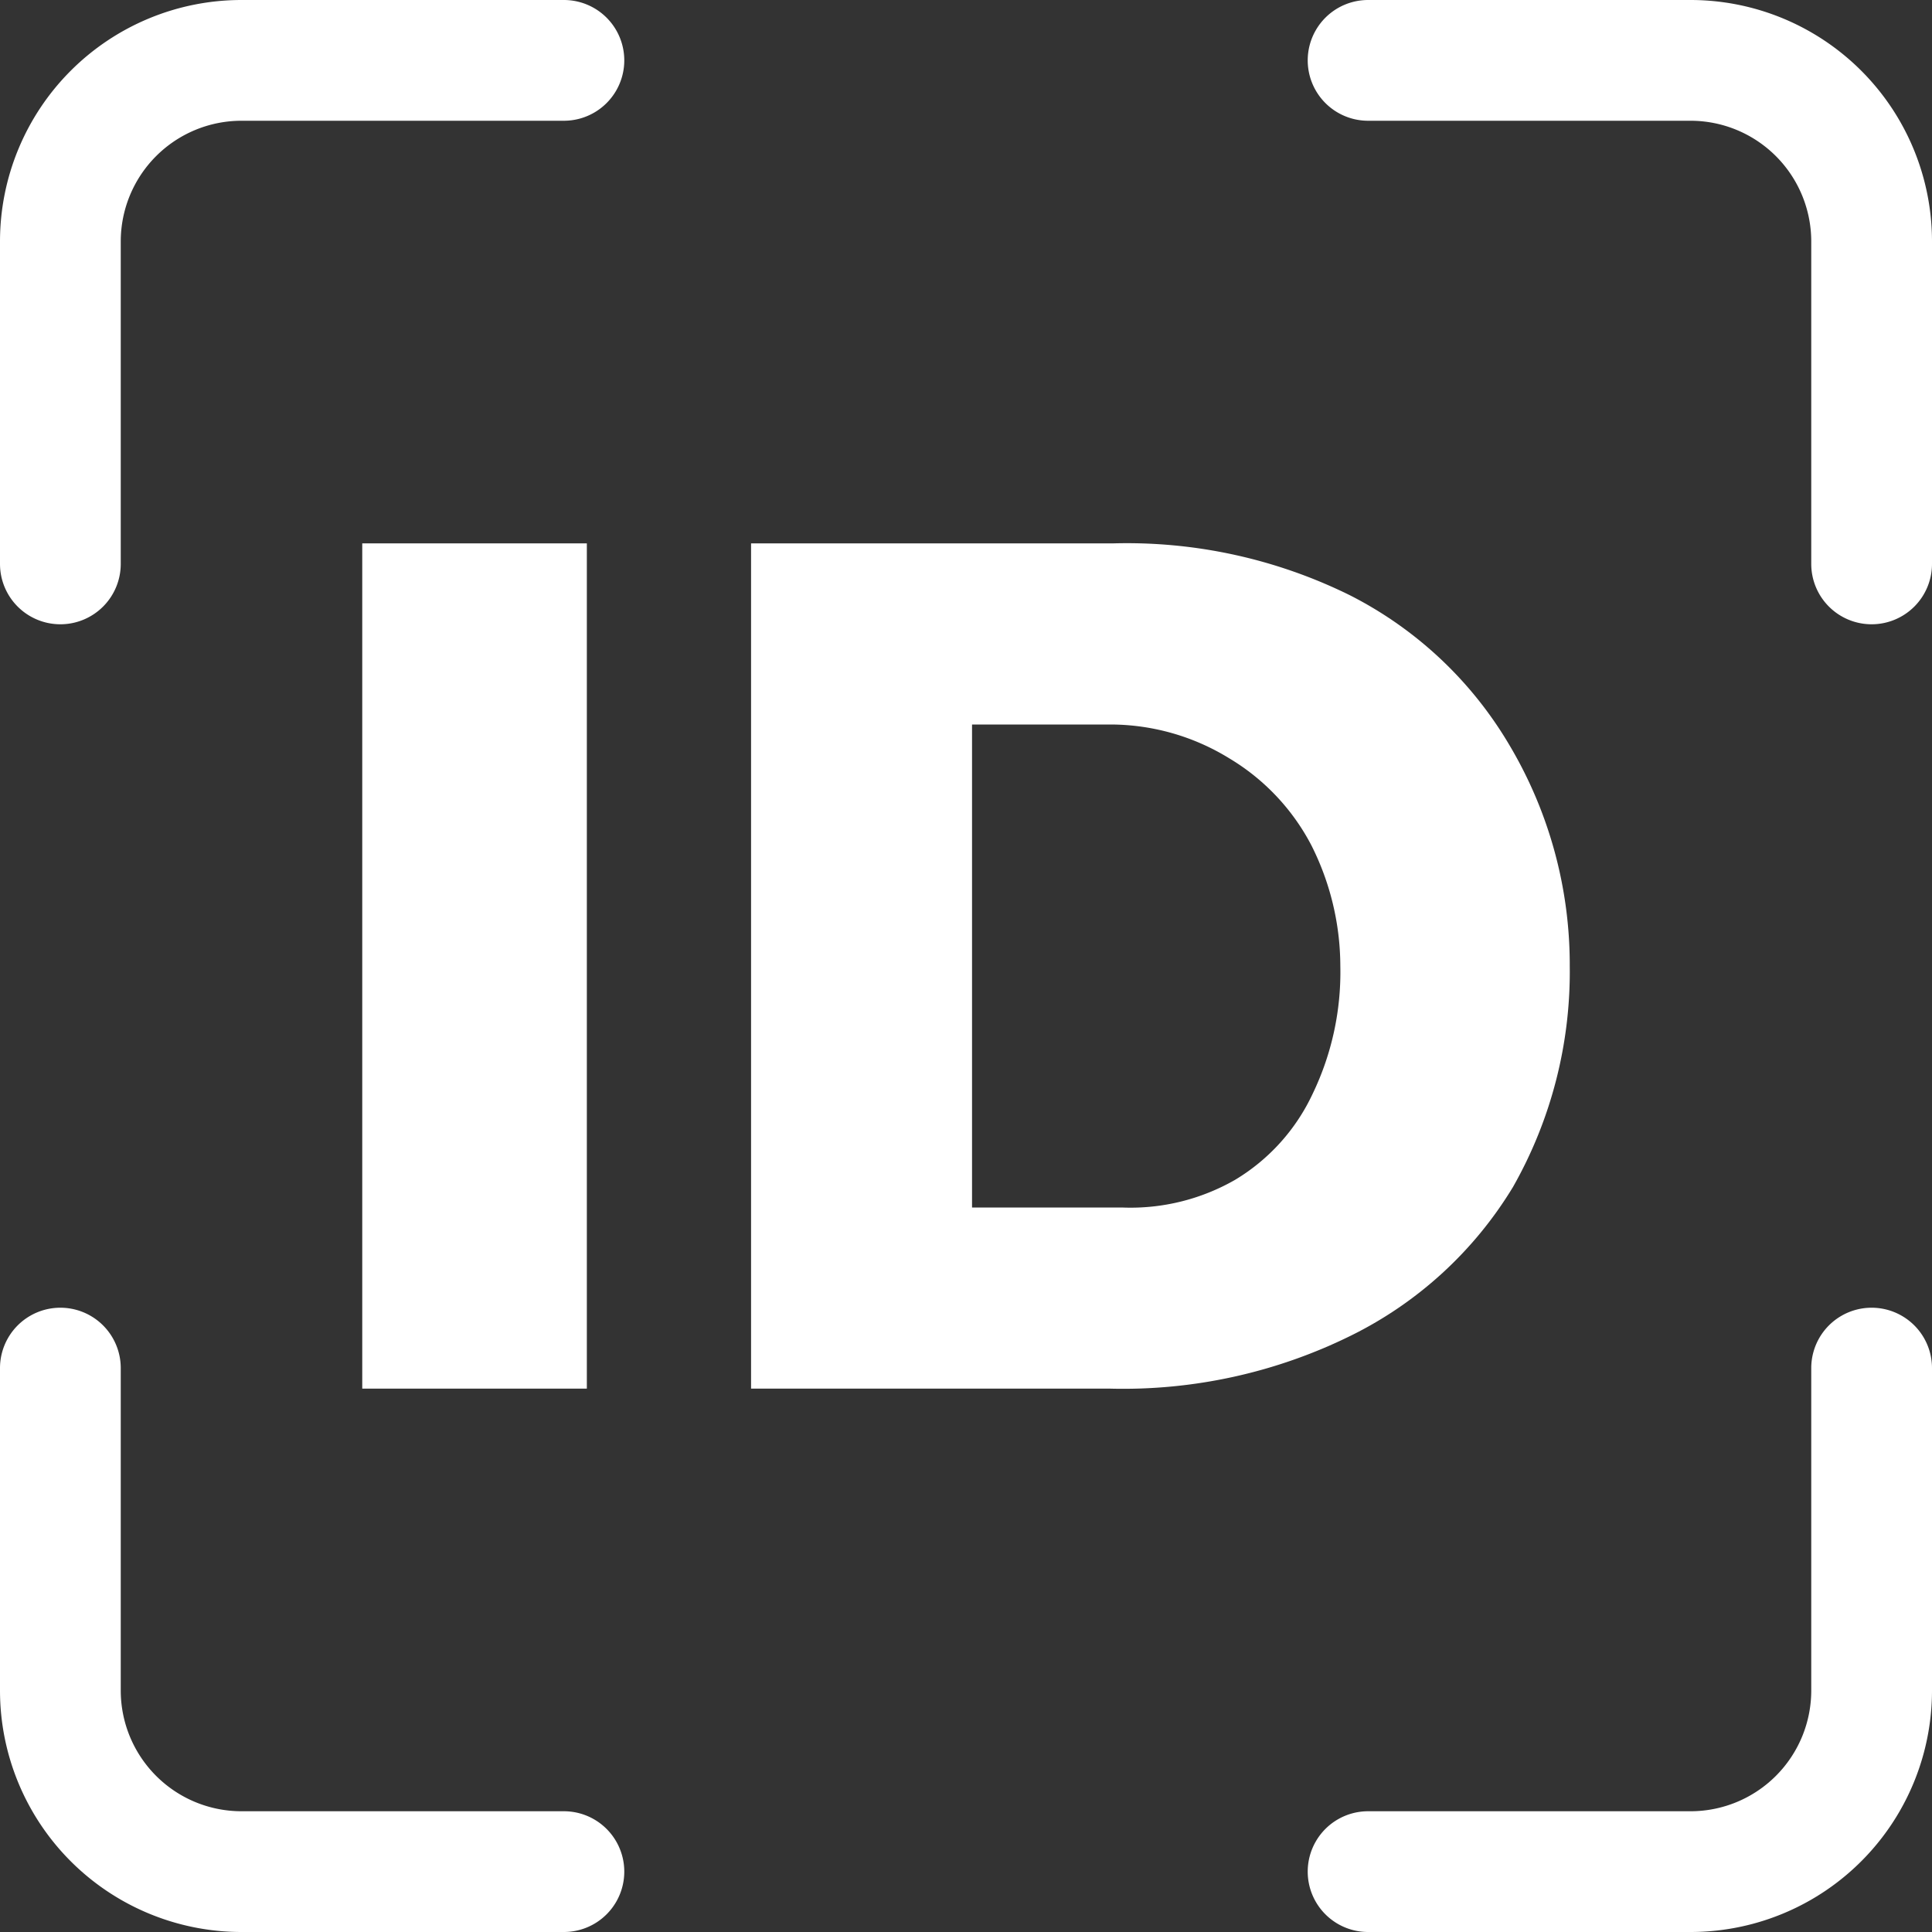 <svg xmlns="http://www.w3.org/2000/svg" height="30" width="30" viewBox="0 0 16 16">
  <rect x="0" y="0" width="16" height="16" fill="#333333" stroke="none"/>
  <defs>
    <style>
      .cls-1 {
        fill: #fff;
      }
    </style>
  </defs>
  <title>ID</title>
  <g id="Layer_2" data-name="Layer 2">
    <g id="Layer_1-2" data-name="Layer 1">
      <path class="cls-1" d="M14,16H11.33a.5.5,0,1,1,0-1H14a1,1,0,0,0,1-1V11.33a.5.5,0,1,1,1,0V14A2,2,0,0,1,14,16Z"/>
      <path class="cls-1" d="M15.5,5.17a.5.5,0,0,1-.5-.5V2a1,1,0,0,0-1-1H11.33a.5.5,0,0,1,0-1H14a2,2,0,0,1,2,2V4.67A.5.5,0,0,1,15.5,5.17Z"/>
      <path class="cls-1" d="M.5,5.17a.5.5,0,0,1-.5-.5V2A2,2,0,0,1,2,0H4.67a.5.5,0,0,1,0,1H2A1,1,0,0,0,1,2V4.67A.5.5,0,0,1,.5,5.17Z"/>
      <path class="cls-1" d="M4.67,16H2a2,2,0,0,1-2-2V11.33a.5.5,0,0,1,1,0V14a1,1,0,0,0,1,1H4.67a.5.5,0,1,1,0,1Z"/>
      <path class="cls-1" d="M3,4.5H4.86v7H3Z"/>
      <path class="cls-1" d="M11.18,4.93A3.23,3.23,0,0,1,12.5,6.17,3.56,3.56,0,0,1,13,8a3.61,3.61,0,0,1-.47,1.83,3.25,3.25,0,0,1-1.34,1.23,4.26,4.26,0,0,1-2,.44H6.22v-7h3A4.17,4.17,0,0,1,11.18,4.93Zm-.95,4.84a1.64,1.64,0,0,0,.64-.71A2.32,2.32,0,0,0,11.1,8a2.23,2.23,0,0,0-.24-1,1.82,1.82,0,0,0-.68-.72A1.88,1.88,0,0,0,9.2,6H8.05v4H9.29A1.74,1.74,0,0,0,10.23,9.77Z"/>
    </g>
  </g>
</svg>

